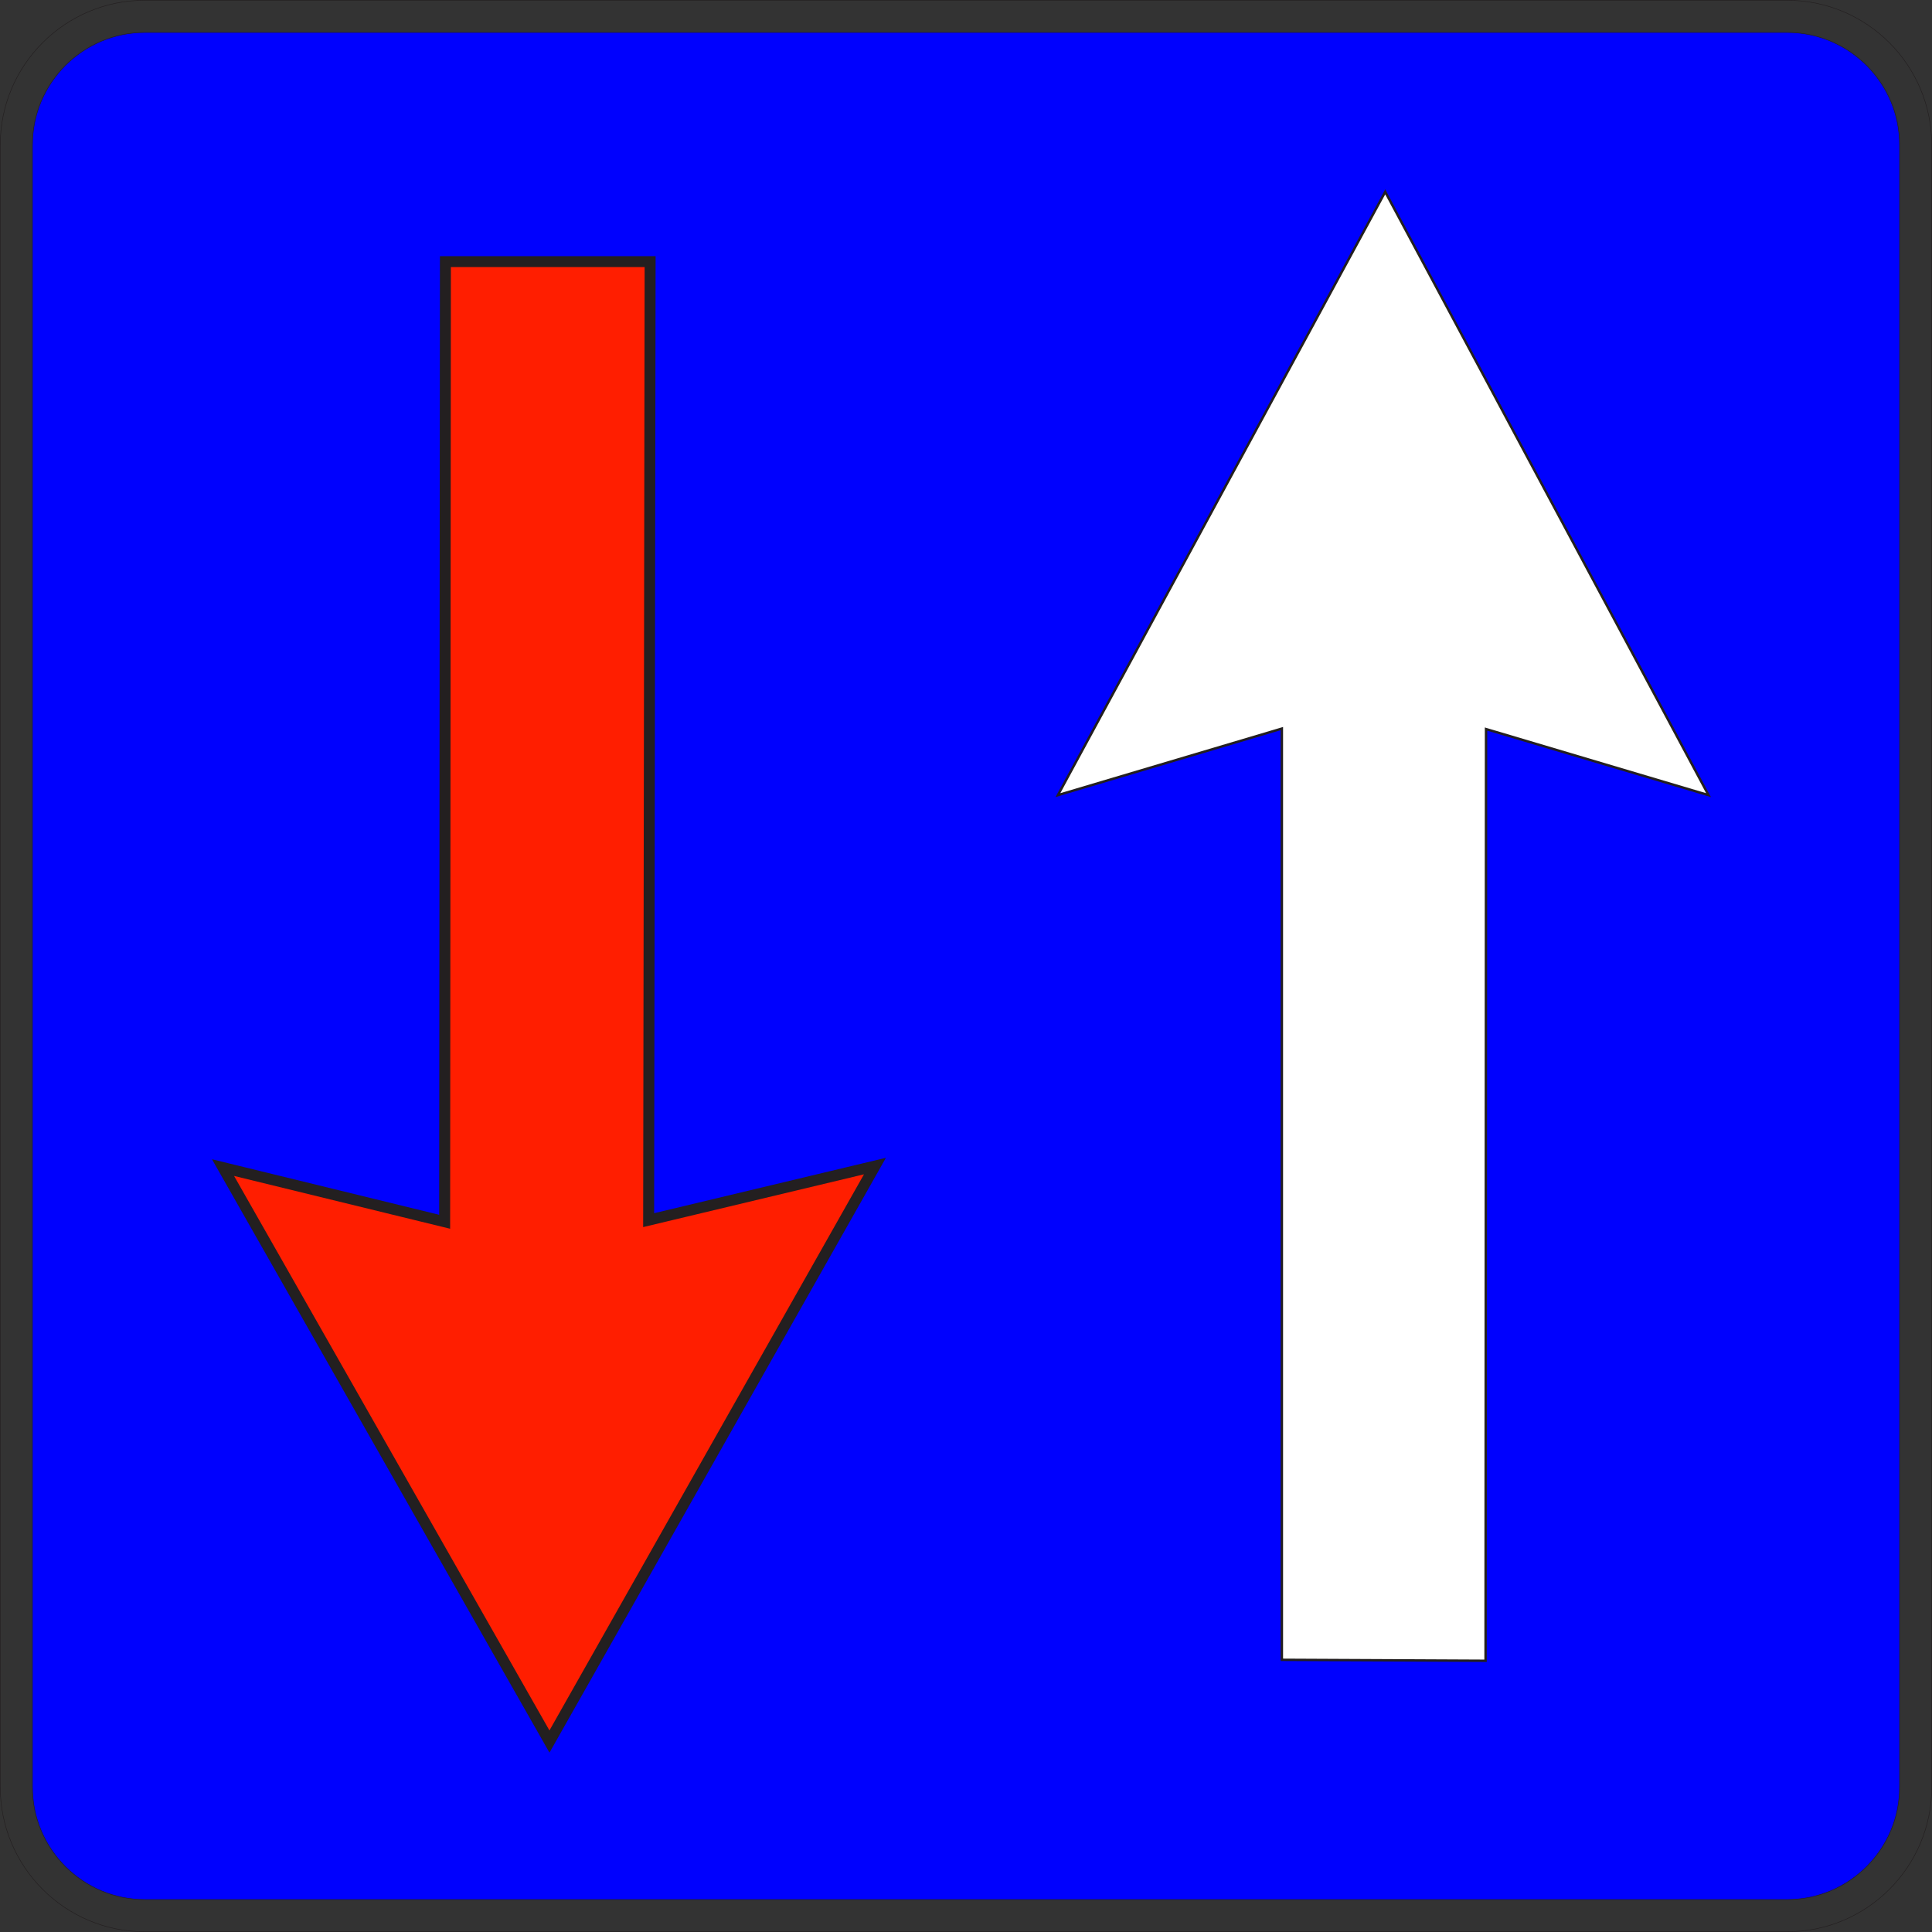 <?xml version="1.0" encoding="utf-8"?>
<!-- Generator: Adobe Illustrator 16.0.0, SVG Export Plug-In . SVG Version: 6.00 Build 0)  -->
<!DOCTYPE svg PUBLIC "-//W3C//DTD SVG 1.1//EN" "http://www.w3.org/Graphics/SVG/1.1/DTD/svg11.dtd">
<svg version="1.1" id="Layer_1" xmlns="http://www.w3.org/2000/svg" xmlns:xlink="http://www.w3.org/1999/xlink" x="0px" y="0px"
	 width="80.021px" height="80.021px" viewBox="0 0 80.021 80.021" enable-background="new 0 0 80.021 80.021" xml:space="preserve">
<rect x="0" y="0" width="80.021" height="80.021" fill="#333333" stroke="none"/>
<path fill="none" stroke="#231F20" stroke-width="0.022" stroke-miterlimit="22.926" d="M80.011,74.015
	c0,3.311-2.685,5.996-5.997,5.996H6.007c-3.312,0-5.997-2.686-5.997-5.996V6.007c0-3.311,2.685-5.996,5.997-5.996h68.006
	c3.313,0,5.997,2.685,5.997,5.996S80.011,74.015,80.011,74.015z"/>
<polygon fill-rule="evenodd" clip-rule="evenodd" fill="#0001FE" points="78.678,73.997 78.672,74.255 78.653,74.493 78.624,74.726 
	78.583,74.955 78.531,75.181 78.469,75.401 78.396,75.617 78.312,75.828 78.219,76.035 78.115,76.235 78.003,76.431 77.882,76.62 
	77.752,76.803 77.613,76.979 77.466,77.148 77.312,77.312 77.149,77.466 76.979,77.613 76.804,77.752 76.621,77.882 76.432,78.003 
	76.236,78.115 76.035,78.219 75.829,78.312 75.617,78.395 75.401,78.468 75.181,78.53 74.956,78.583 74.727,78.623 74.492,78.653 
	74.256,78.671 73.997,78.678 6.024,78.678 5.766,78.671 5.529,78.653 5.295,78.623 5.066,78.583 4.841,78.53 4.62,78.468 
	4.404,78.395 4.192,78.312 3.986,78.219 3.785,78.115 3.59,78.003 3.401,77.882 3.218,77.752 3.042,77.613 2.872,77.466 
	2.71,77.312 2.555,77.148 2.408,76.979 2.27,76.803 2.14,76.62 2.018,76.431 1.906,76.235 1.803,76.035 1.709,75.828 1.626,75.617 
	1.553,75.401 1.49,75.181 1.438,74.955 1.397,74.726 1.368,74.493 1.35,74.255 1.343,73.997 1.343,6.023 1.35,5.766 1.368,5.528 
	1.397,5.295 1.438,5.066 1.49,4.841 1.553,4.62 1.626,4.403 1.709,4.192 1.803,3.986 1.906,3.785 2.018,3.59 2.14,3.401 2.27,3.218 
	2.408,3.042 2.555,2.872 2.71,2.709 2.872,2.555 3.042,2.408 3.218,2.27 3.401,2.139 3.59,2.018 3.785,1.906 3.986,1.803 
	4.192,1.709 4.404,1.626 4.62,1.553 4.841,1.49 5.066,1.438 5.295,1.397 5.529,1.368 5.766,1.35 6.024,1.343 73.997,1.343 
	74.256,1.35 74.492,1.368 74.727,1.397 74.956,1.438 75.181,1.49 75.401,1.553 75.617,1.626 75.829,1.709 76.035,1.803 
	76.236,1.906 76.432,2.018 76.621,2.139 76.804,2.27 76.979,2.408 77.149,2.555 77.312,2.709 77.466,2.872 77.613,3.042 
	77.752,3.218 77.882,3.401 78.003,3.59 78.115,3.785 78.219,3.986 78.312,4.192 78.396,4.403 78.469,4.62 78.531,4.841 
	78.583,5.066 78.624,5.295 78.653,5.528 78.672,5.766 78.678,6.023 "/>
<polygon fill="none" stroke="#231F20" stroke-width="0.022" stroke-miterlimit="22.926" points="78.678,73.997 78.672,74.255 
	78.653,74.493 78.624,74.726 78.583,74.955 78.531,75.181 78.469,75.401 78.396,75.617 78.312,75.828 78.219,76.035 78.115,76.235 
	78.003,76.431 77.882,76.62 77.752,76.803 77.613,76.979 77.466,77.148 77.312,77.312 77.149,77.466 76.979,77.613 76.804,77.752 
	76.621,77.882 76.432,78.003 76.236,78.115 76.035,78.219 75.829,78.312 75.617,78.395 75.401,78.468 75.181,78.53 74.956,78.583 
	74.727,78.623 74.492,78.653 74.256,78.671 73.997,78.678 6.024,78.678 5.766,78.671 5.529,78.653 5.295,78.623 5.066,78.583 
	4.841,78.53 4.62,78.468 4.404,78.395 4.192,78.312 3.986,78.219 3.785,78.115 3.59,78.003 3.401,77.882 3.218,77.752 3.042,77.613 
	2.872,77.466 2.71,77.312 2.555,77.148 2.408,76.979 2.27,76.803 2.14,76.62 2.018,76.431 1.906,76.235 1.803,76.035 1.709,75.828 
	1.626,75.617 1.553,75.401 1.49,75.181 1.438,74.955 1.397,74.726 1.368,74.493 1.35,74.255 1.343,73.997 1.343,6.023 1.35,5.766 
	1.368,5.528 1.397,5.295 1.438,5.066 1.49,4.841 1.553,4.62 1.626,4.403 1.709,4.192 1.803,3.986 1.906,3.785 2.018,3.59 
	2.14,3.401 2.27,3.218 2.408,3.042 2.555,2.872 2.71,2.709 2.872,2.555 3.042,2.408 3.218,2.27 3.401,2.139 3.59,2.018 3.785,1.906 
	3.986,1.803 4.192,1.709 4.404,1.626 4.62,1.553 4.841,1.49 5.066,1.438 5.295,1.397 5.529,1.368 5.766,1.35 6.024,1.343 
	73.997,1.343 74.256,1.35 74.492,1.368 74.727,1.397 74.956,1.438 75.181,1.49 75.401,1.553 75.617,1.626 75.829,1.709 
	76.035,1.803 76.236,1.906 76.432,2.018 76.621,2.139 76.804,2.27 76.979,2.408 77.149,2.555 77.312,2.709 77.466,2.872 
	77.613,3.042 77.752,3.218 77.882,3.401 78.003,3.59 78.115,3.785 78.219,3.986 78.312,4.192 78.396,4.403 78.469,4.62 
	78.531,4.841 78.583,5.066 78.624,5.295 78.653,5.528 78.672,5.766 78.678,6.023 "/>
<polygon fill-rule="evenodd" clip-rule="evenodd" fill="#FF1E00" points="9.237,48.36 18.417,50.604 18.448,10.836 26.927,10.836 
	26.866,50.537 36.239,48.297 22.758,72.133 "/>
<polygon fill="none" stroke="#231F20" stroke-width="0.454" stroke-miterlimit="22.926" points="9.237,48.36 18.417,50.604 
	18.448,10.836 26.927,10.836 26.866,50.537 36.239,48.297 22.758,72.133 "/>
<polygon fill-rule="evenodd" clip-rule="evenodd" fill="#FFFFFF" points="61.53,68.787 53.093,68.747 53.093,30.177 43.817,32.934 
	57.374,7.946 70.765,32.934 61.55,30.197 "/>
<polygon fill="none" stroke="#231F20" stroke-width="0.1" stroke-miterlimit="22.926" points="61.53,68.787 53.093,68.747 
	53.093,30.177 43.817,32.934 57.374,7.946 70.765,32.934 61.55,30.197 "/>
</svg>
